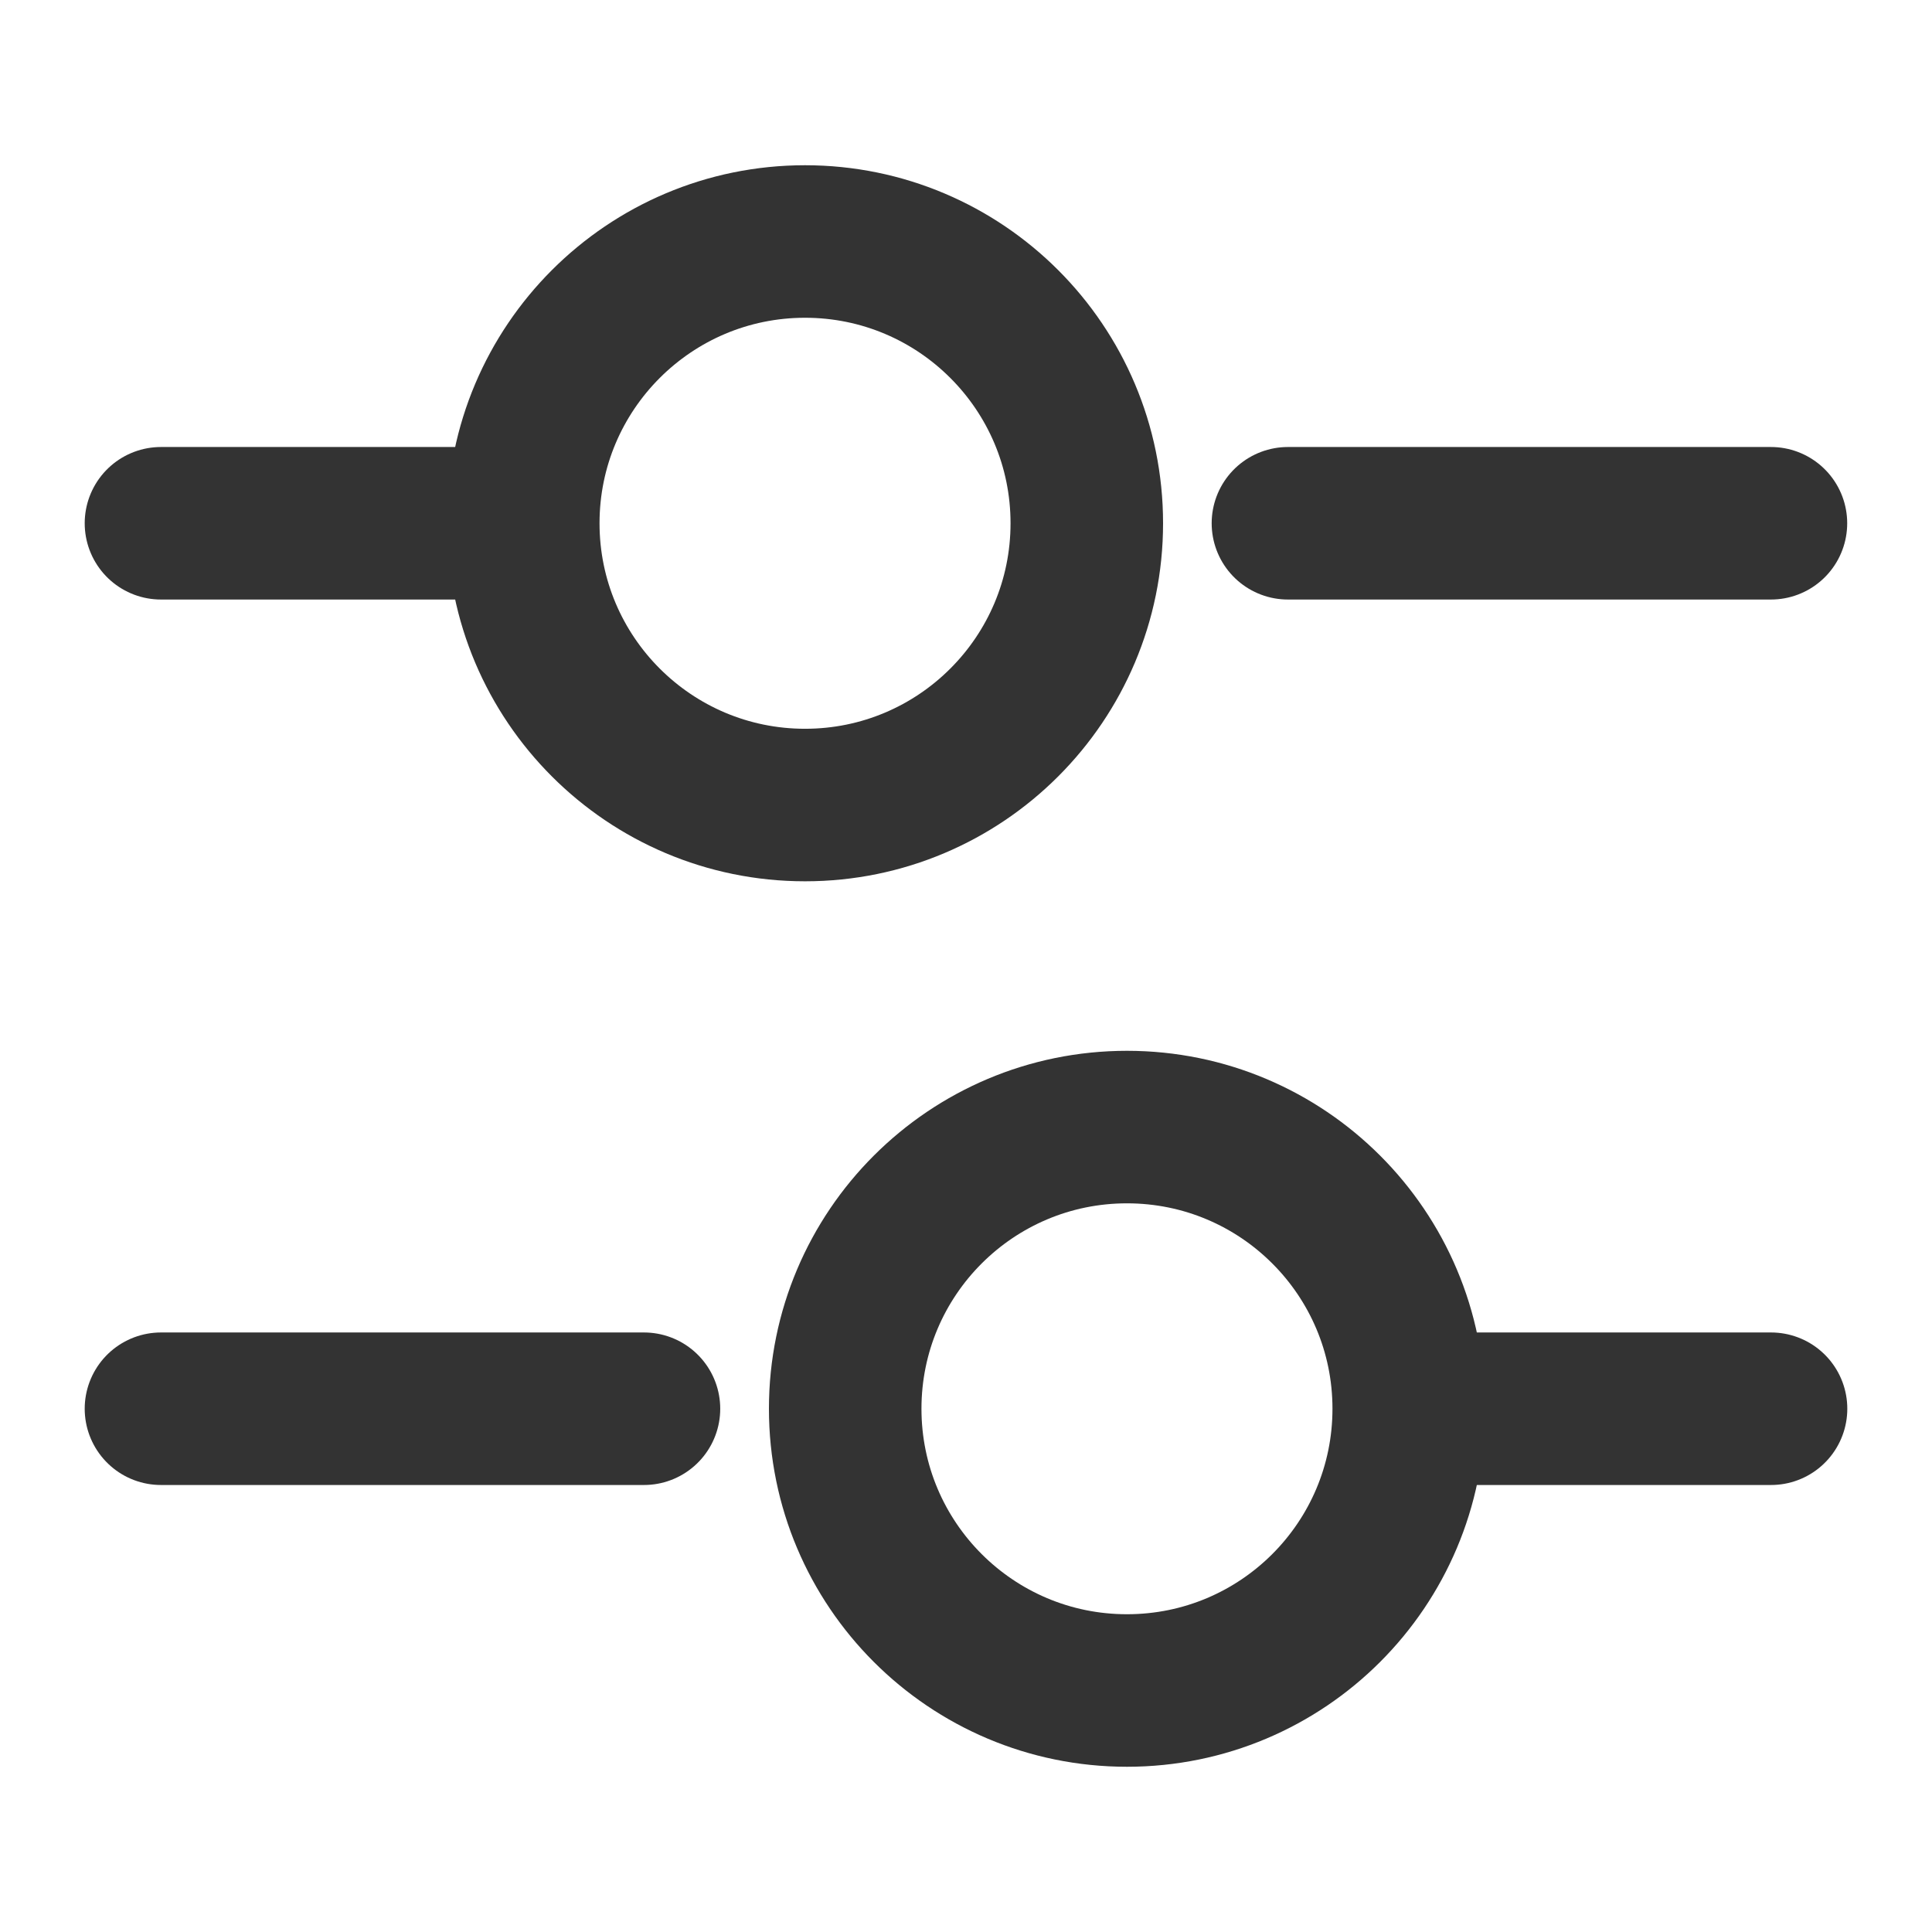 <svg viewBox="0 0 19 19" fill="none" xmlns="http://www.w3.org/2000/svg">
<path d="M17.416 5.146H12.666" stroke="#333333" stroke-width="1.5" stroke-miterlimit="10" stroke-linecap="round" stroke-linejoin="round"/>
<path d="M4.75 5.146H1.583" stroke="#333333" stroke-width="1.5" stroke-miterlimit="10" stroke-linecap="round" stroke-linejoin="round"/>
<path d="M7.917 7.917C9.447 7.917 10.688 6.676 10.688 5.146C10.688 3.616 9.447 2.375 7.917 2.375C6.387 2.375 5.146 3.616 5.146 5.146C5.146 6.676 6.387 7.917 7.917 7.917Z" stroke="#333333" stroke-width="1.5" stroke-miterlimit="10" stroke-linecap="round" stroke-linejoin="round"/>
<path d="M17.417 13.854H14.25" stroke="#333333" stroke-width="1.5" stroke-miterlimit="10" stroke-linecap="round" stroke-linejoin="round"/>
<path d="M6.333 13.854H1.583" stroke="#333333" stroke-width="1.5" stroke-miterlimit="10" stroke-linecap="round" stroke-linejoin="round"/>
<path d="M11.083 16.625C12.614 16.625 13.854 15.385 13.854 13.854C13.854 12.324 12.614 11.084 11.083 11.084C9.553 11.084 8.312 12.324 8.312 13.854C8.312 15.385 9.553 16.625 11.083 16.625Z" stroke="#333333" stroke-width="1.5" stroke-miterlimit="10" stroke-linecap="round" stroke-linejoin="round"/>
</svg>
